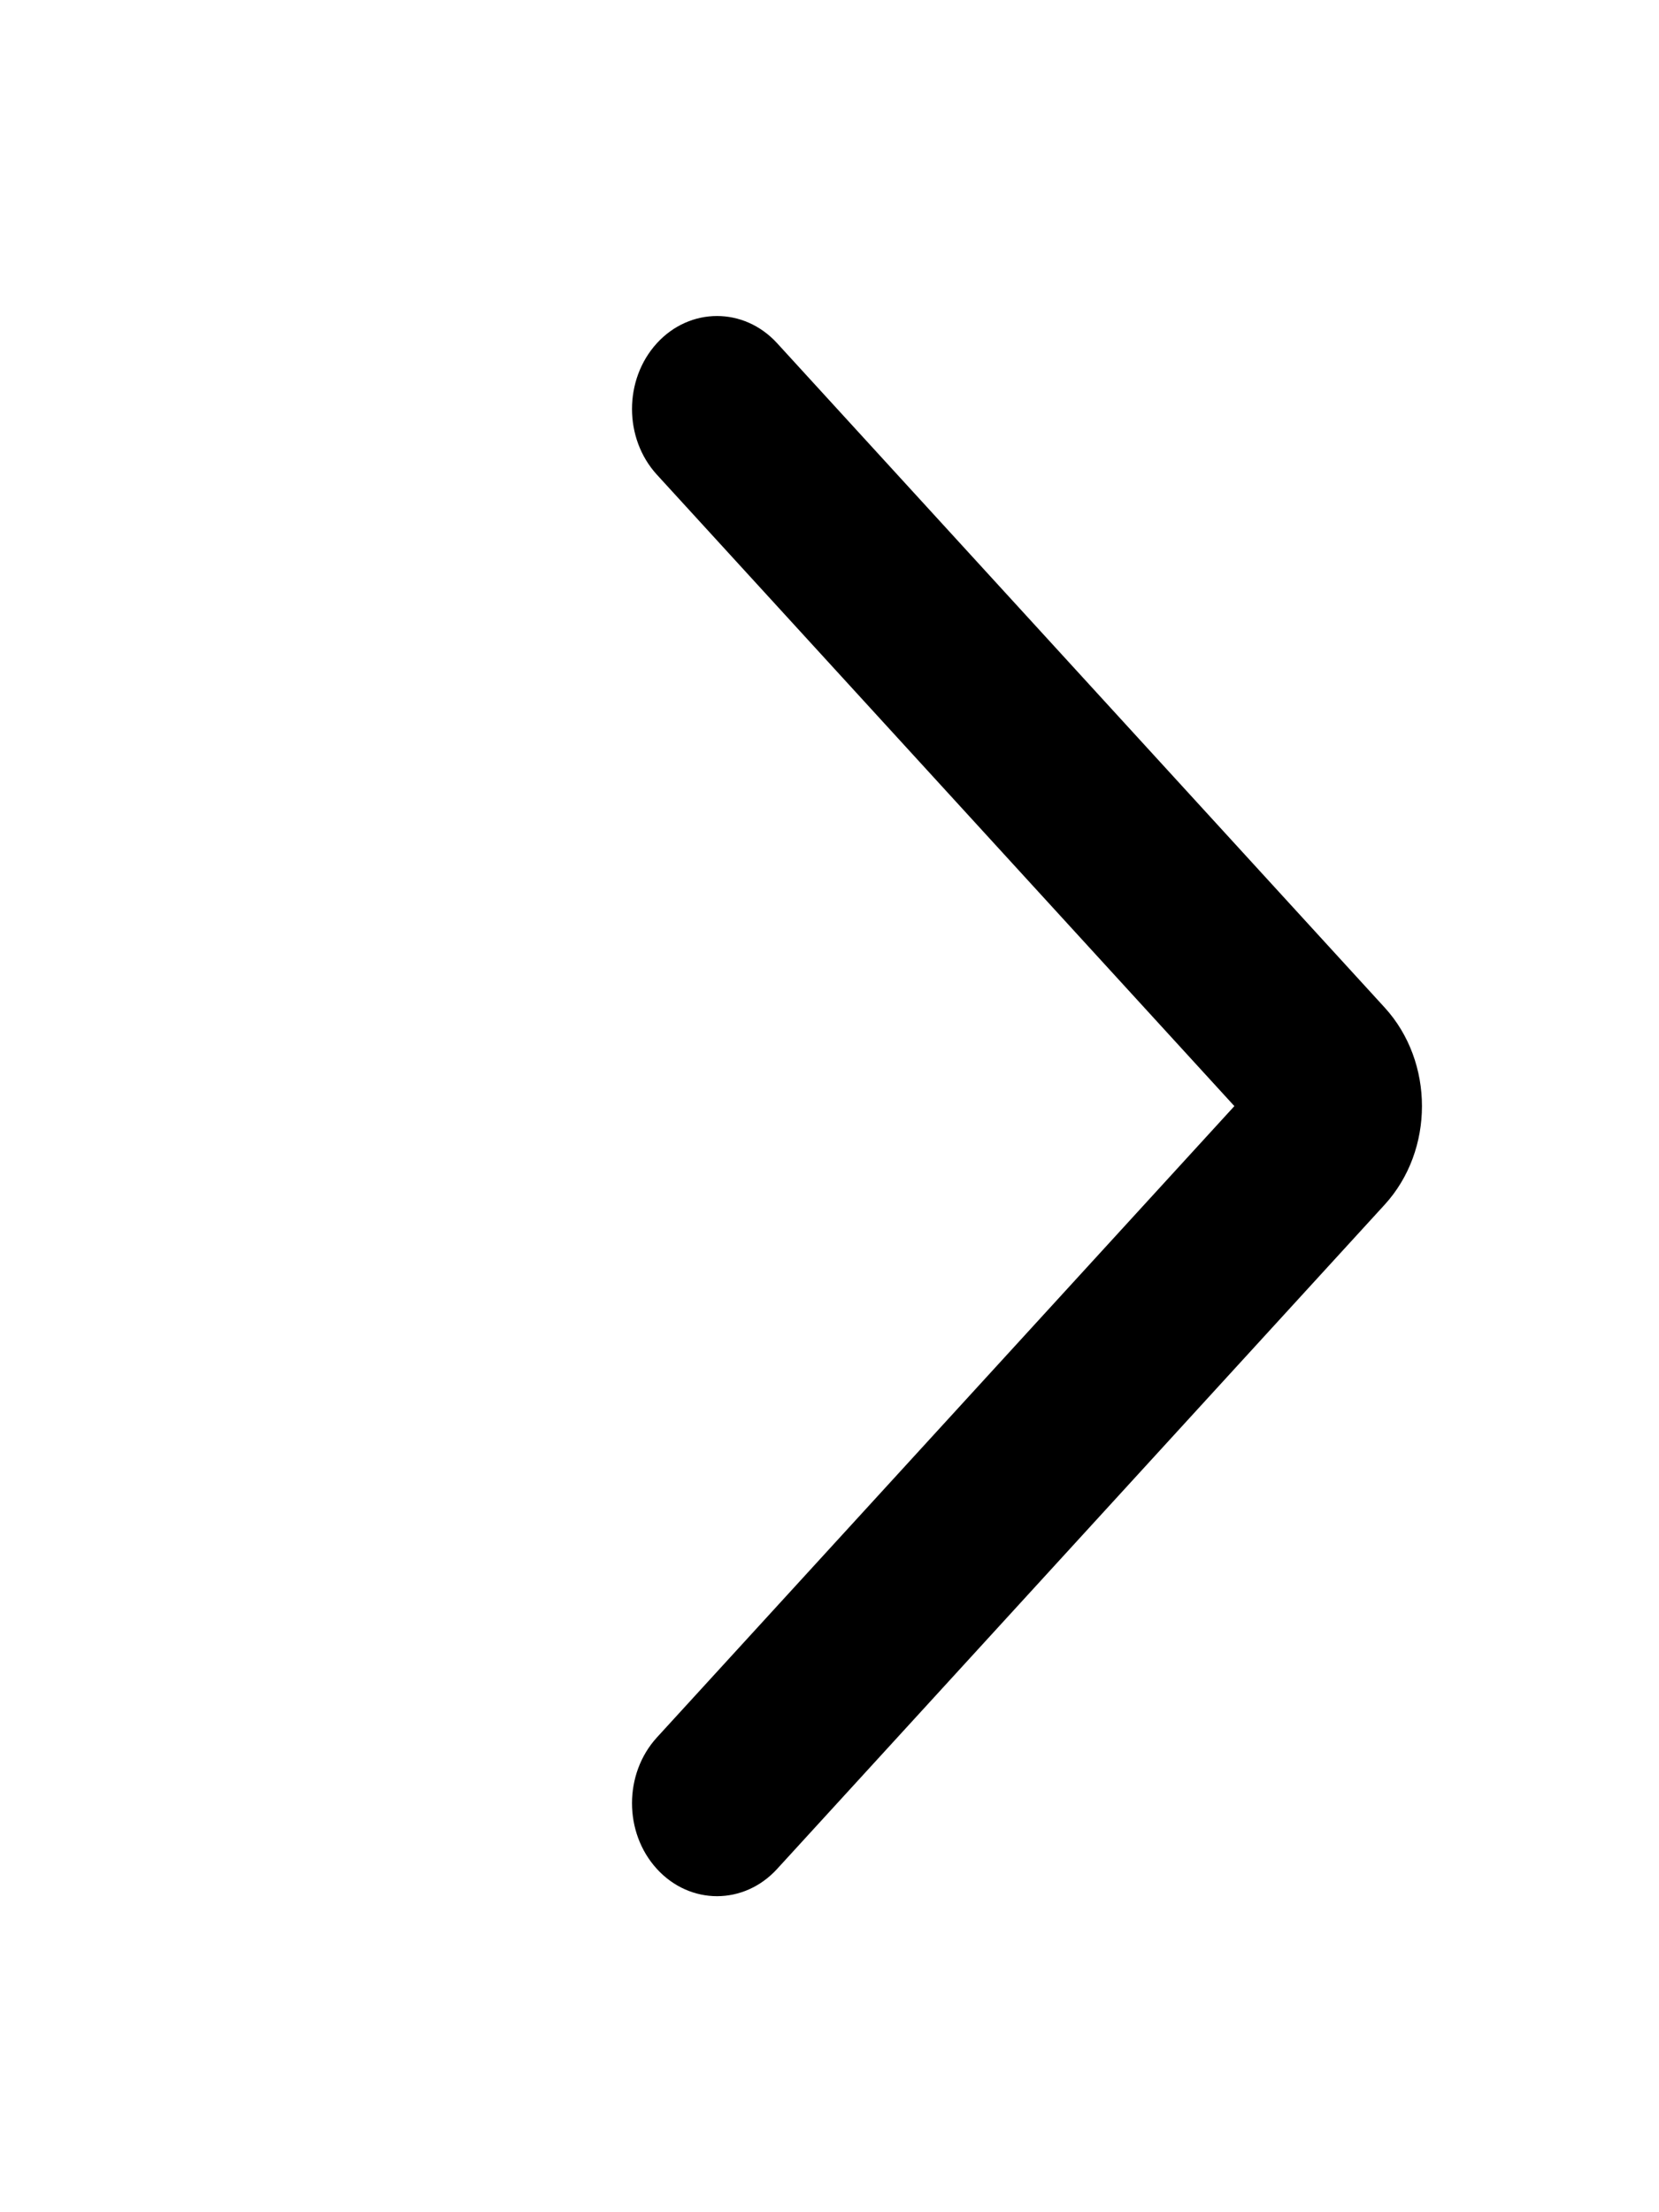 <svg width="21" height="28" viewBox="0 0 21 28" fill="none" xmlns="http://www.w3.org/2000/svg">
<path fill-rule="evenodd" clip-rule="evenodd" d="M8.315 23.655C8.735 24.115 9.417 24.115 9.837 23.655L17.527 15.248C18.157 14.559 18.157 13.441 17.527 12.752L9.837 4.344C9.417 3.885 8.735 3.885 8.315 4.344C7.895 4.804 7.895 5.549 8.315 6.008L15.625 14L8.315 21.991C7.895 22.451 7.895 23.196 8.315 23.655V23.655Z" fill="black"/>
</svg>

